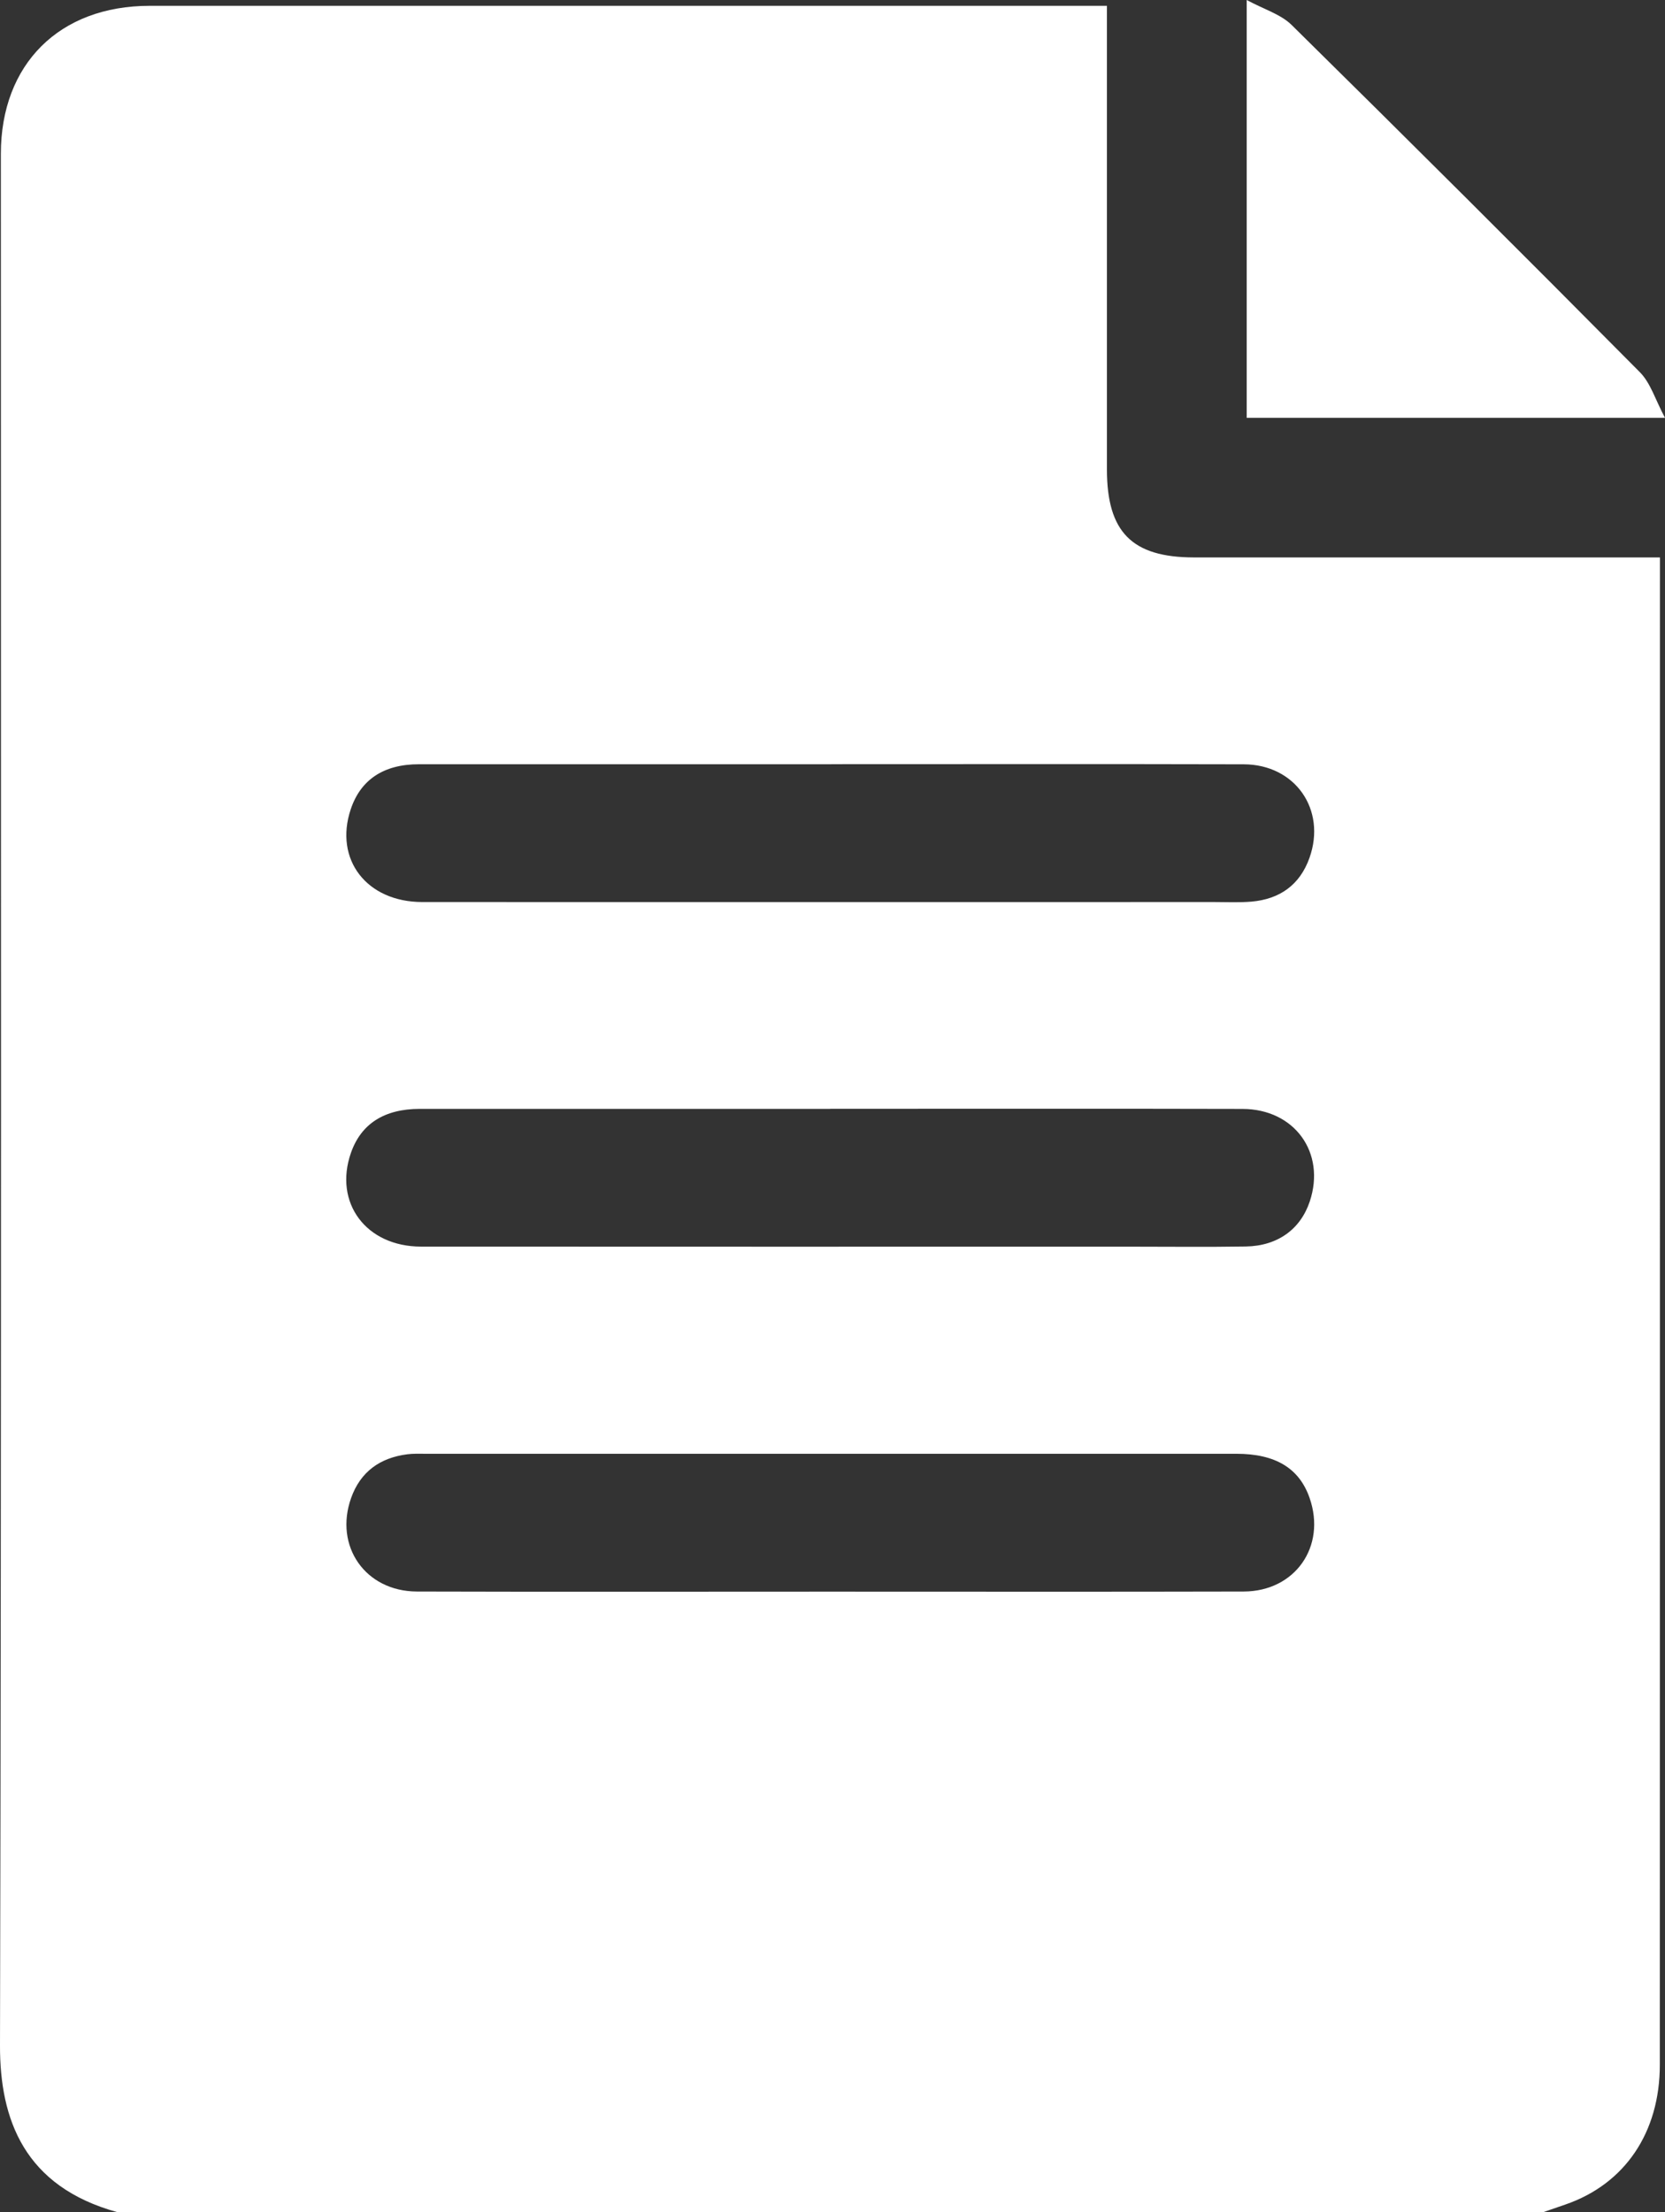 <?xml version="1.0" encoding="UTF-8"?><svg id="a" xmlns="http://www.w3.org/2000/svg" viewBox="0 0 289.13 384"><rect x="0" y="0" width="289.13" height="384" fill="#333333" stroke="none"/><defs><style>.b{fill:#fff;}</style></defs><path class="b" d="M267.99,384H20.41C4.21,379.56-.03,367.9,0,355.07,.26,245.62,.15,136.17,.15,26.71,.15,11.12,10.32,1.01,25.99,1.01c54.01,0,108.03,0,162.04,0,1.32,0,2.64,0,4.19,0,0,1.85,0,3.21,0,4.56,0,25.31,0,50.61,0,75.92,0,10.87,4.35,15.26,15.12,15.27,25.51,0,51.01,0,76.52,0h4.39c0,1.56,0,2.77,0,3.98,0,85.89,0,171.78-.02,257.67,0,11.77-6.07,20.69-16.38,24.25-1.29,.44-2.57,.89-3.86,1.33Zm-123.82-191.52c-23.74,0-47.48-.01-71.23,0-6.24,0-10.24,2.61-12,7.64-3.02,8.66,2.62,16.27,12.19,16.27,40.99,.03,81.97,.01,122.96,.01,6.75,0,13.5,.08,20.24-.03,5.54-.09,9.51-3,11.12-7.84,2.8-8.44-2.64-16.02-11.69-16.04-23.87-.06-47.73-.02-71.6-.02Zm.19-59.82c-23.87,0-47.74-.01-71.61,0-6.15,0-10.14,2.7-11.85,7.83-2.9,8.7,2.76,16.08,12.43,16.09,45.86,.02,91.73,0,137.59,0,2.12,0,4.26,.11,6.37-.07,4.93-.42,8.44-2.9,10.11-7.62,2.96-8.37-2.5-16.2-11.44-16.22-23.87-.06-47.74-.02-71.61-.02Zm-.37,143.62c23.99,0,47.98,.04,71.97-.02,8.95-.02,14.37-7.83,11.46-16.22-1.79-5.17-5.91-7.69-12.75-7.69-46.98-.01-93.97,0-140.95,0-1,0-2.01-.04-3,.09-4.74,.61-8.13,3.03-9.75,7.59-2.97,8.36,2.47,16.2,11.42,16.23,23.87,.07,47.73,.02,71.6,.02Z"/><path class="b" d="M216.49,0c3.04,1.64,5.92,2.48,7.8,4.33,20.27,19.97,40.43,40.06,60.47,60.27,1.88,1.89,2.7,4.82,4.37,7.93h-72.64V0Z"/></svg>